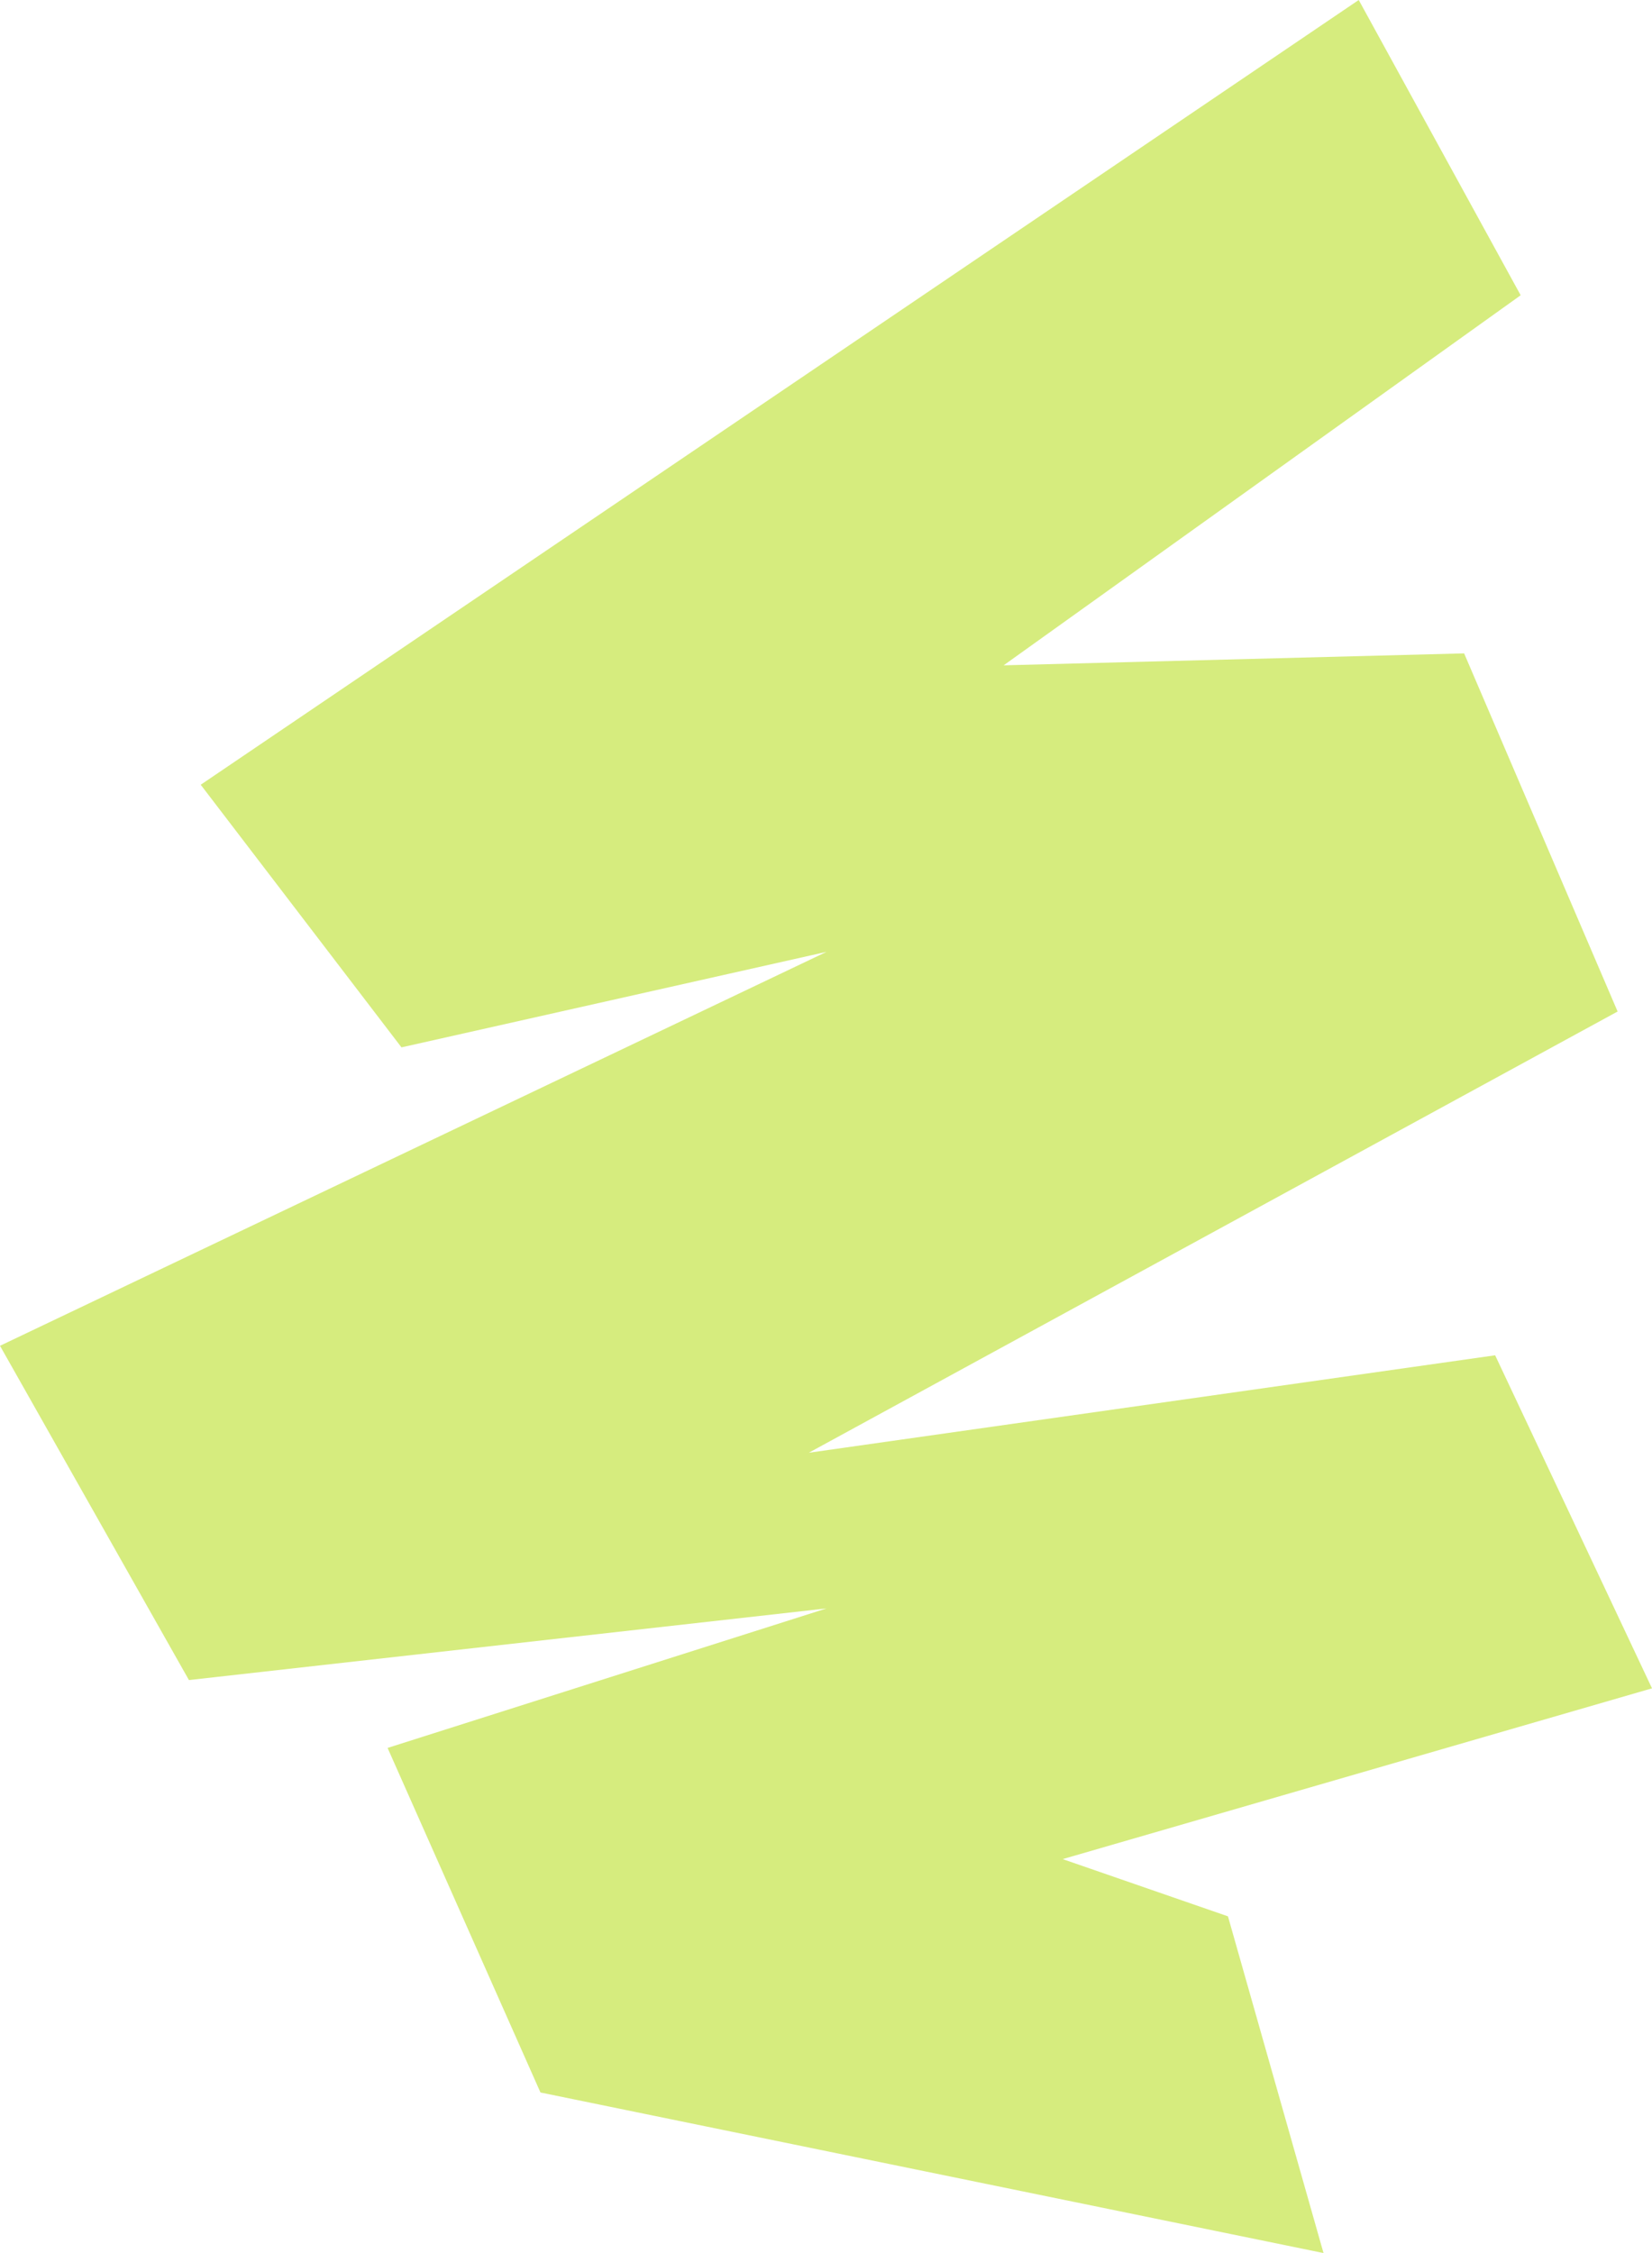 <svg width="44" height="60" viewBox="0 0 44 60" fill="none" xmlns="http://www.w3.org/2000/svg">
<path d="M36.189 0L5.346 20.898L10.693 27.892L22.014 25.348L0 35.839L5.032 44.741L22.014 42.833L10.323 46.548L14.395 55.724L35.251 60L32.706 51.033L28.304 49.509L44 44.961L39.822 36.092L21.542 38.687L43.084 26.937L38.996 17.4L26.731 17.718L40.502 7.863L36.189 0Z" fill="#D6EC7E"/>
</svg>
